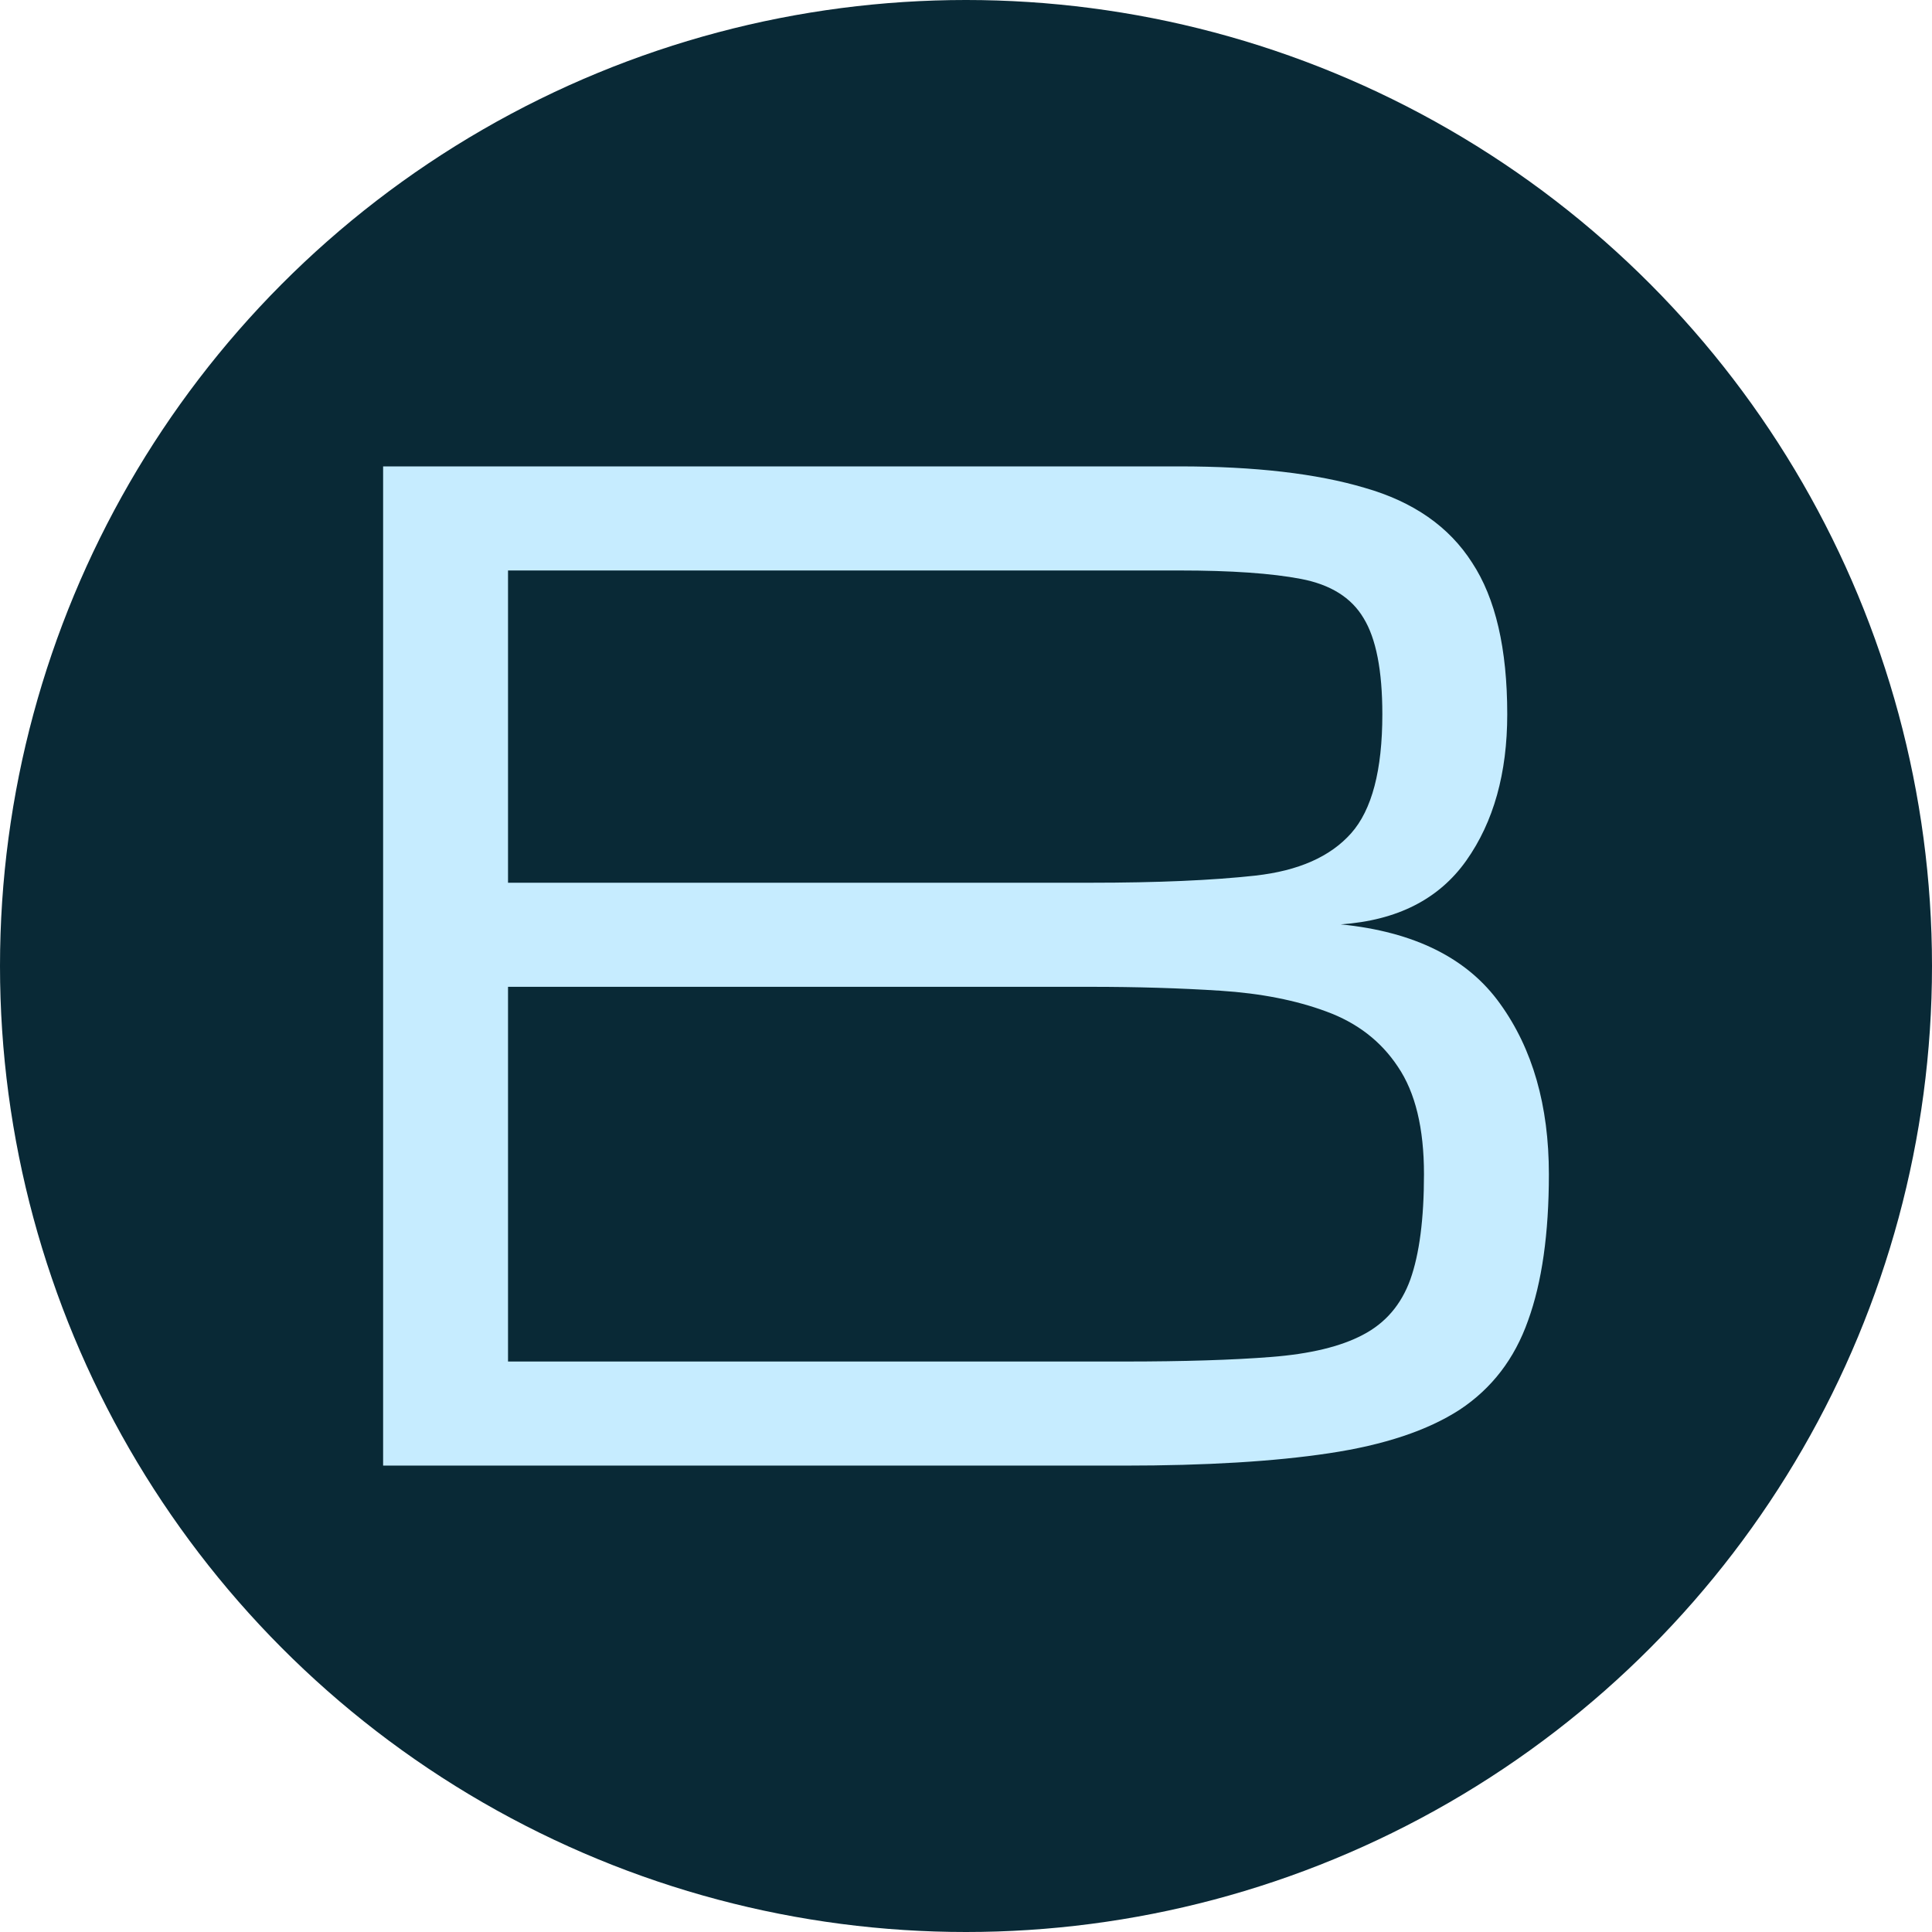 <?xml version="1.0" encoding="UTF-8" standalone="no"?>
<!DOCTYPE svg PUBLIC "-//W3C//DTD SVG 1.1//EN" "http://www.w3.org/Graphics/SVG/1.1/DTD/svg11.dtd">
<svg width="100%" height="100%" viewBox="0 0 647 647" version="1.1" xmlns="http://www.w3.org/2000/svg" xmlns:xlink="http://www.w3.org/1999/xlink" xml:space="preserve" xmlns:serif="http://www.serif.com/" style="fill-rule:evenodd;clip-rule:evenodd;stroke-linejoin:round;stroke-miterlimit:2;">
    <circle cx="323.5" cy="323.5" r="323.5" style="fill:#092936;"/>
    <path d="M128.301,490.813L128.301,156.187L394.956,156.187C420.228,156.187 440.924,158.583 457.045,163.376C473.312,168.024 485.294,176.375 492.991,188.43C500.834,200.339 504.756,217.259 504.756,239.19C504.756,258.942 500.181,275.281 491.031,288.207C481.881,301.134 467.865,308.25 448.985,309.557C473.675,312.026 491.466,320.886 502.359,336.136C513.252,351.24 518.698,370.266 518.698,393.214C518.698,413.111 516.374,429.45 511.727,442.231C507.225,455.012 499.6,464.961 488.852,472.077C478.105,479.049 463.508,483.914 445.063,486.674C426.763,489.433 403.888,490.813 376.439,490.813L128.301,490.813ZM170.13,295.615L365.11,295.615C387.622,295.615 406.067,294.816 420.445,293.218C434.824,291.62 445.499,286.9 452.47,279.057C459.442,271.215 462.927,257.926 462.927,239.19C462.927,224.521 460.821,213.773 456.609,206.947C452.543,200.121 445.571,195.764 435.695,193.876C425.819,191.988 412.24,191.044 394.956,191.044L170.13,191.044L170.13,295.615ZM170.13,455.956L376.439,455.956C396.336,455.956 412.748,455.448 425.674,454.431C438.745,453.414 448.985,450.945 456.392,447.024C463.944,443.103 469.245,436.93 472.295,428.506C475.345,419.937 476.87,408.173 476.87,393.214C476.87,377.819 473.965,365.837 468.156,357.268C462.492,348.699 454.504,342.526 444.192,338.75C434.025,334.974 422.188,332.65 408.681,331.779C395.174,330.907 380.651,330.471 365.11,330.471L170.13,330.471L170.13,455.956Z" style="fill:#c6ecff;fill-rule:nonzero;"/>
</svg>
